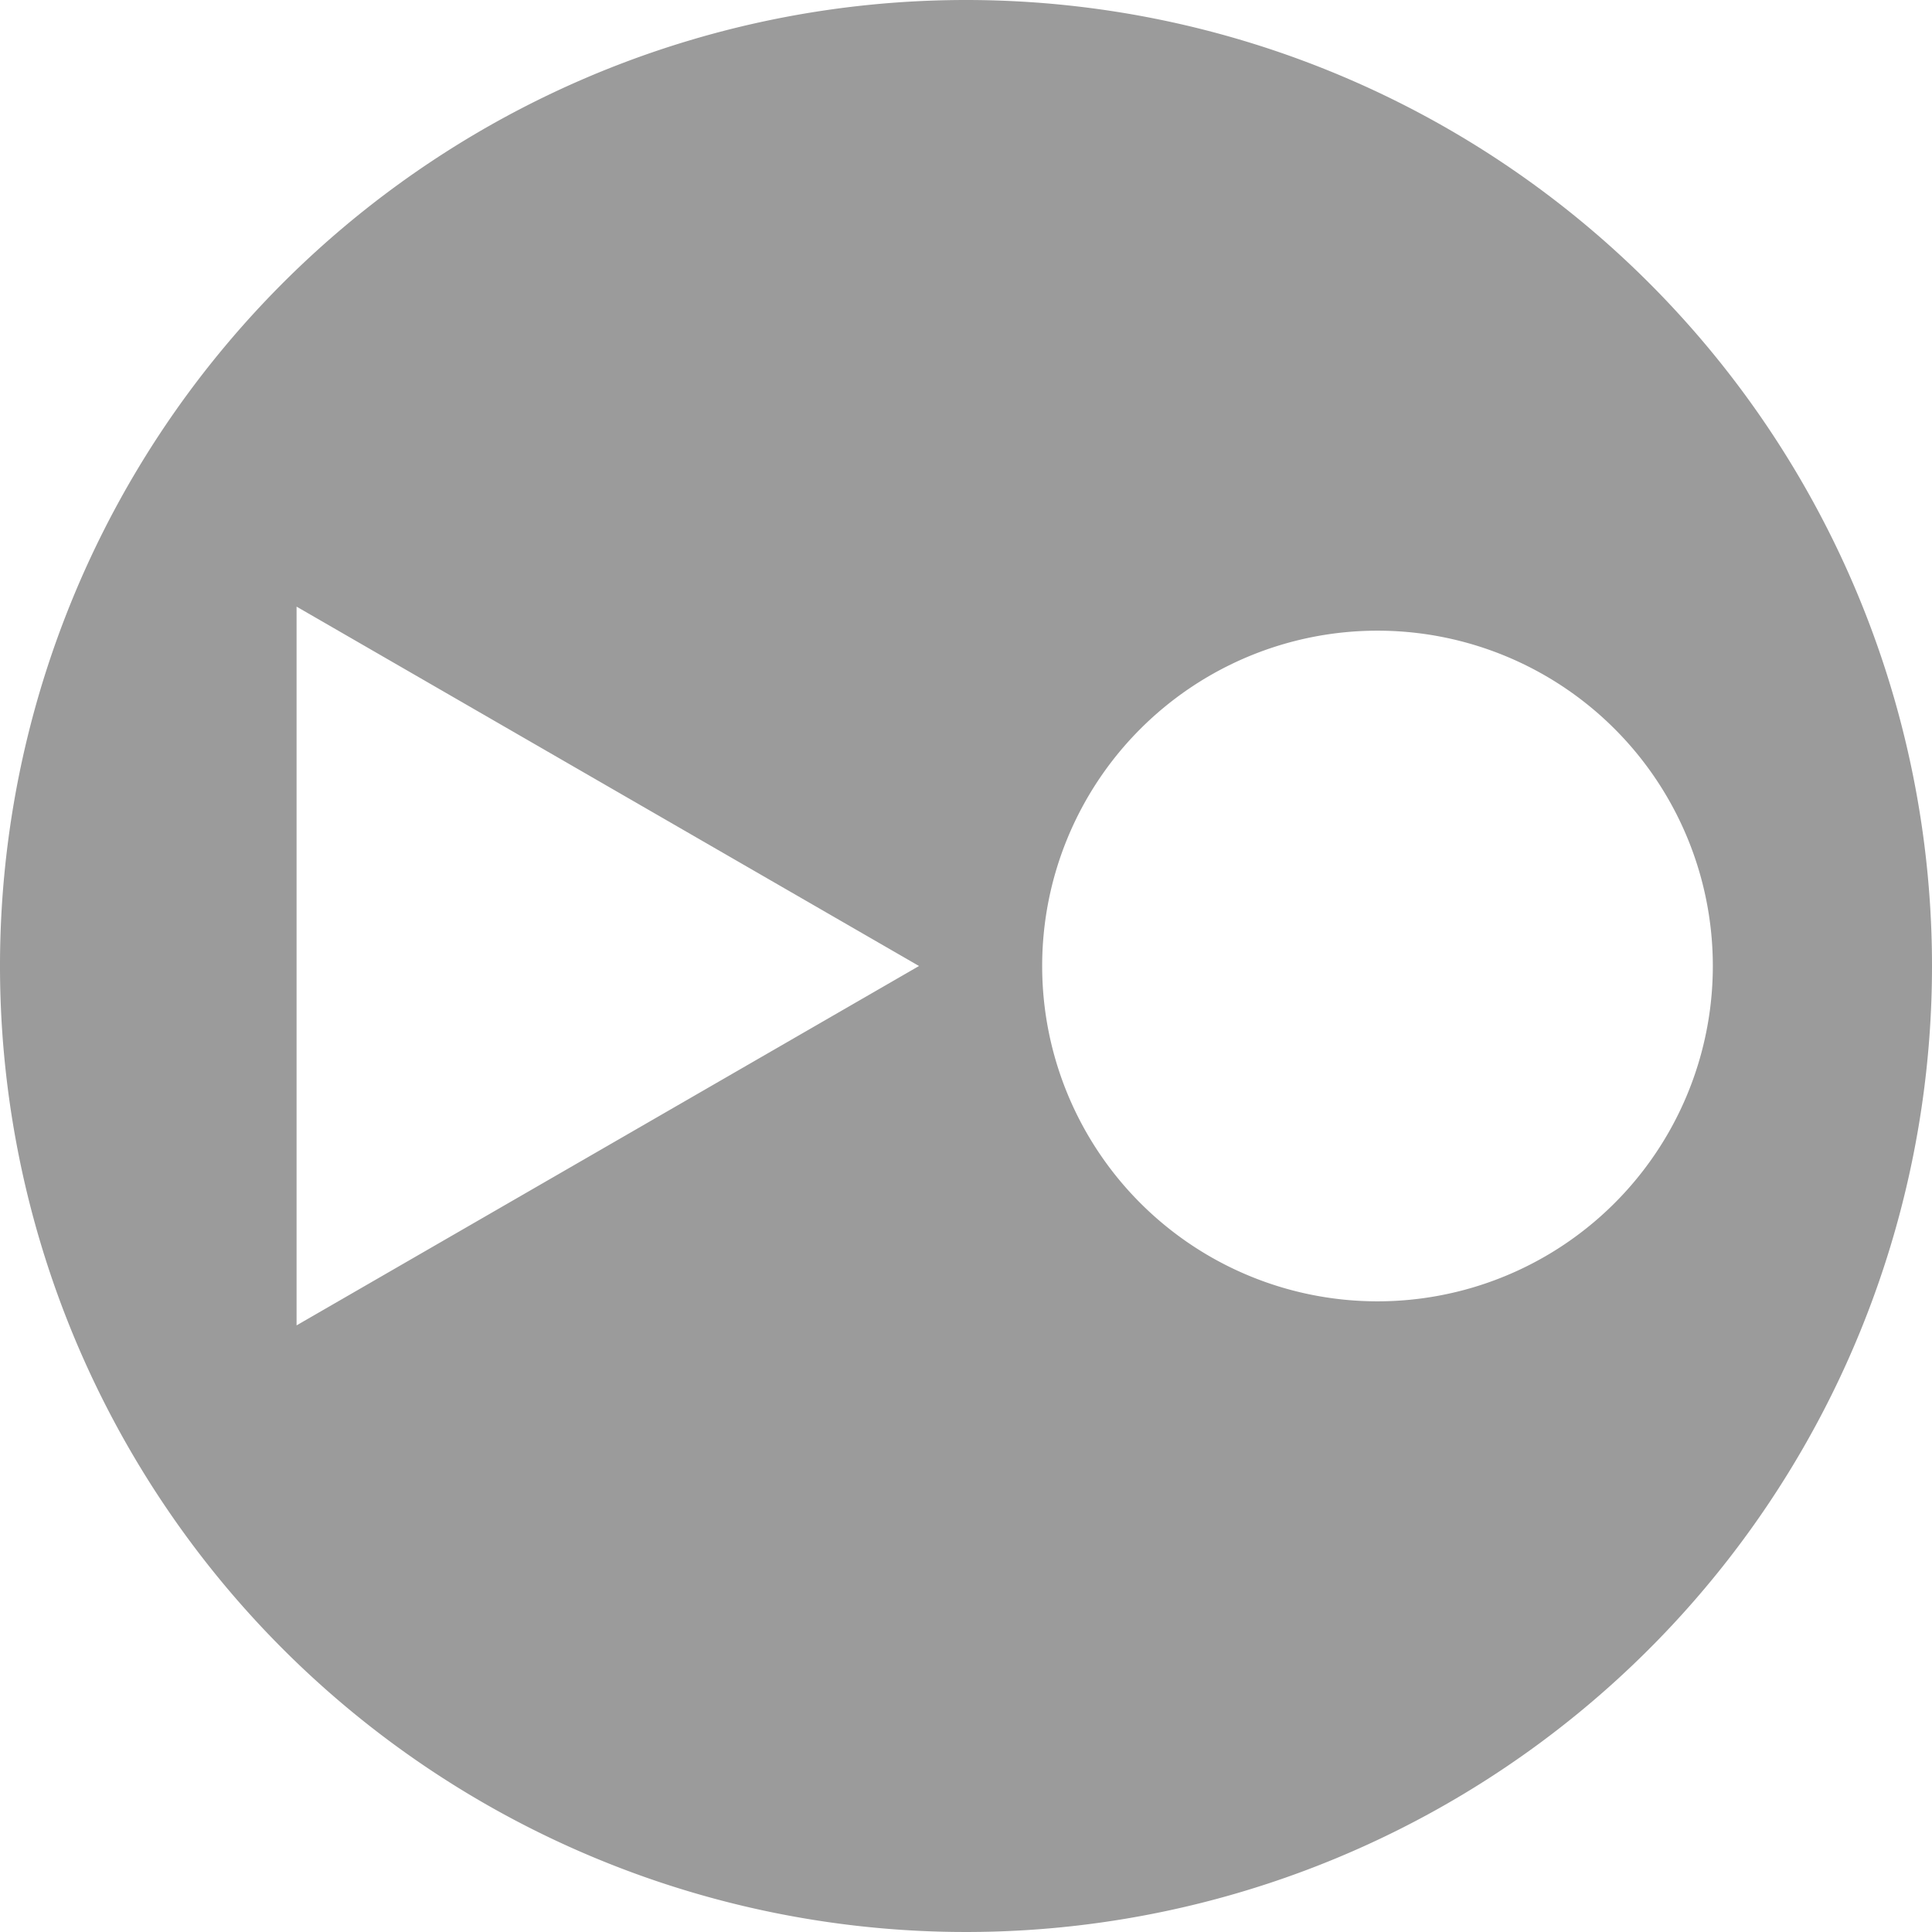 <svg xmlns="http://www.w3.org/2000/svg" width="33.1" height="33.1" viewBox="0 0 33.1 33.1">
  <path id="Path_243" data-name="Path 243" d="M276.839,1002.722a16.55,16.55,0,1,0,16.55,16.55A16.55,16.55,0,0,0,276.839,1002.722Zm-11.469,22.707v-12.314l10.664,6.157Zm18.519-.412a5.745,5.745,0,1,1,5.745-5.745A5.745,5.745,0,0,1,283.889,1025.017Z" transform="translate(-260.289 -1002.722)" fill="#9b9b9b"/>
</svg>
